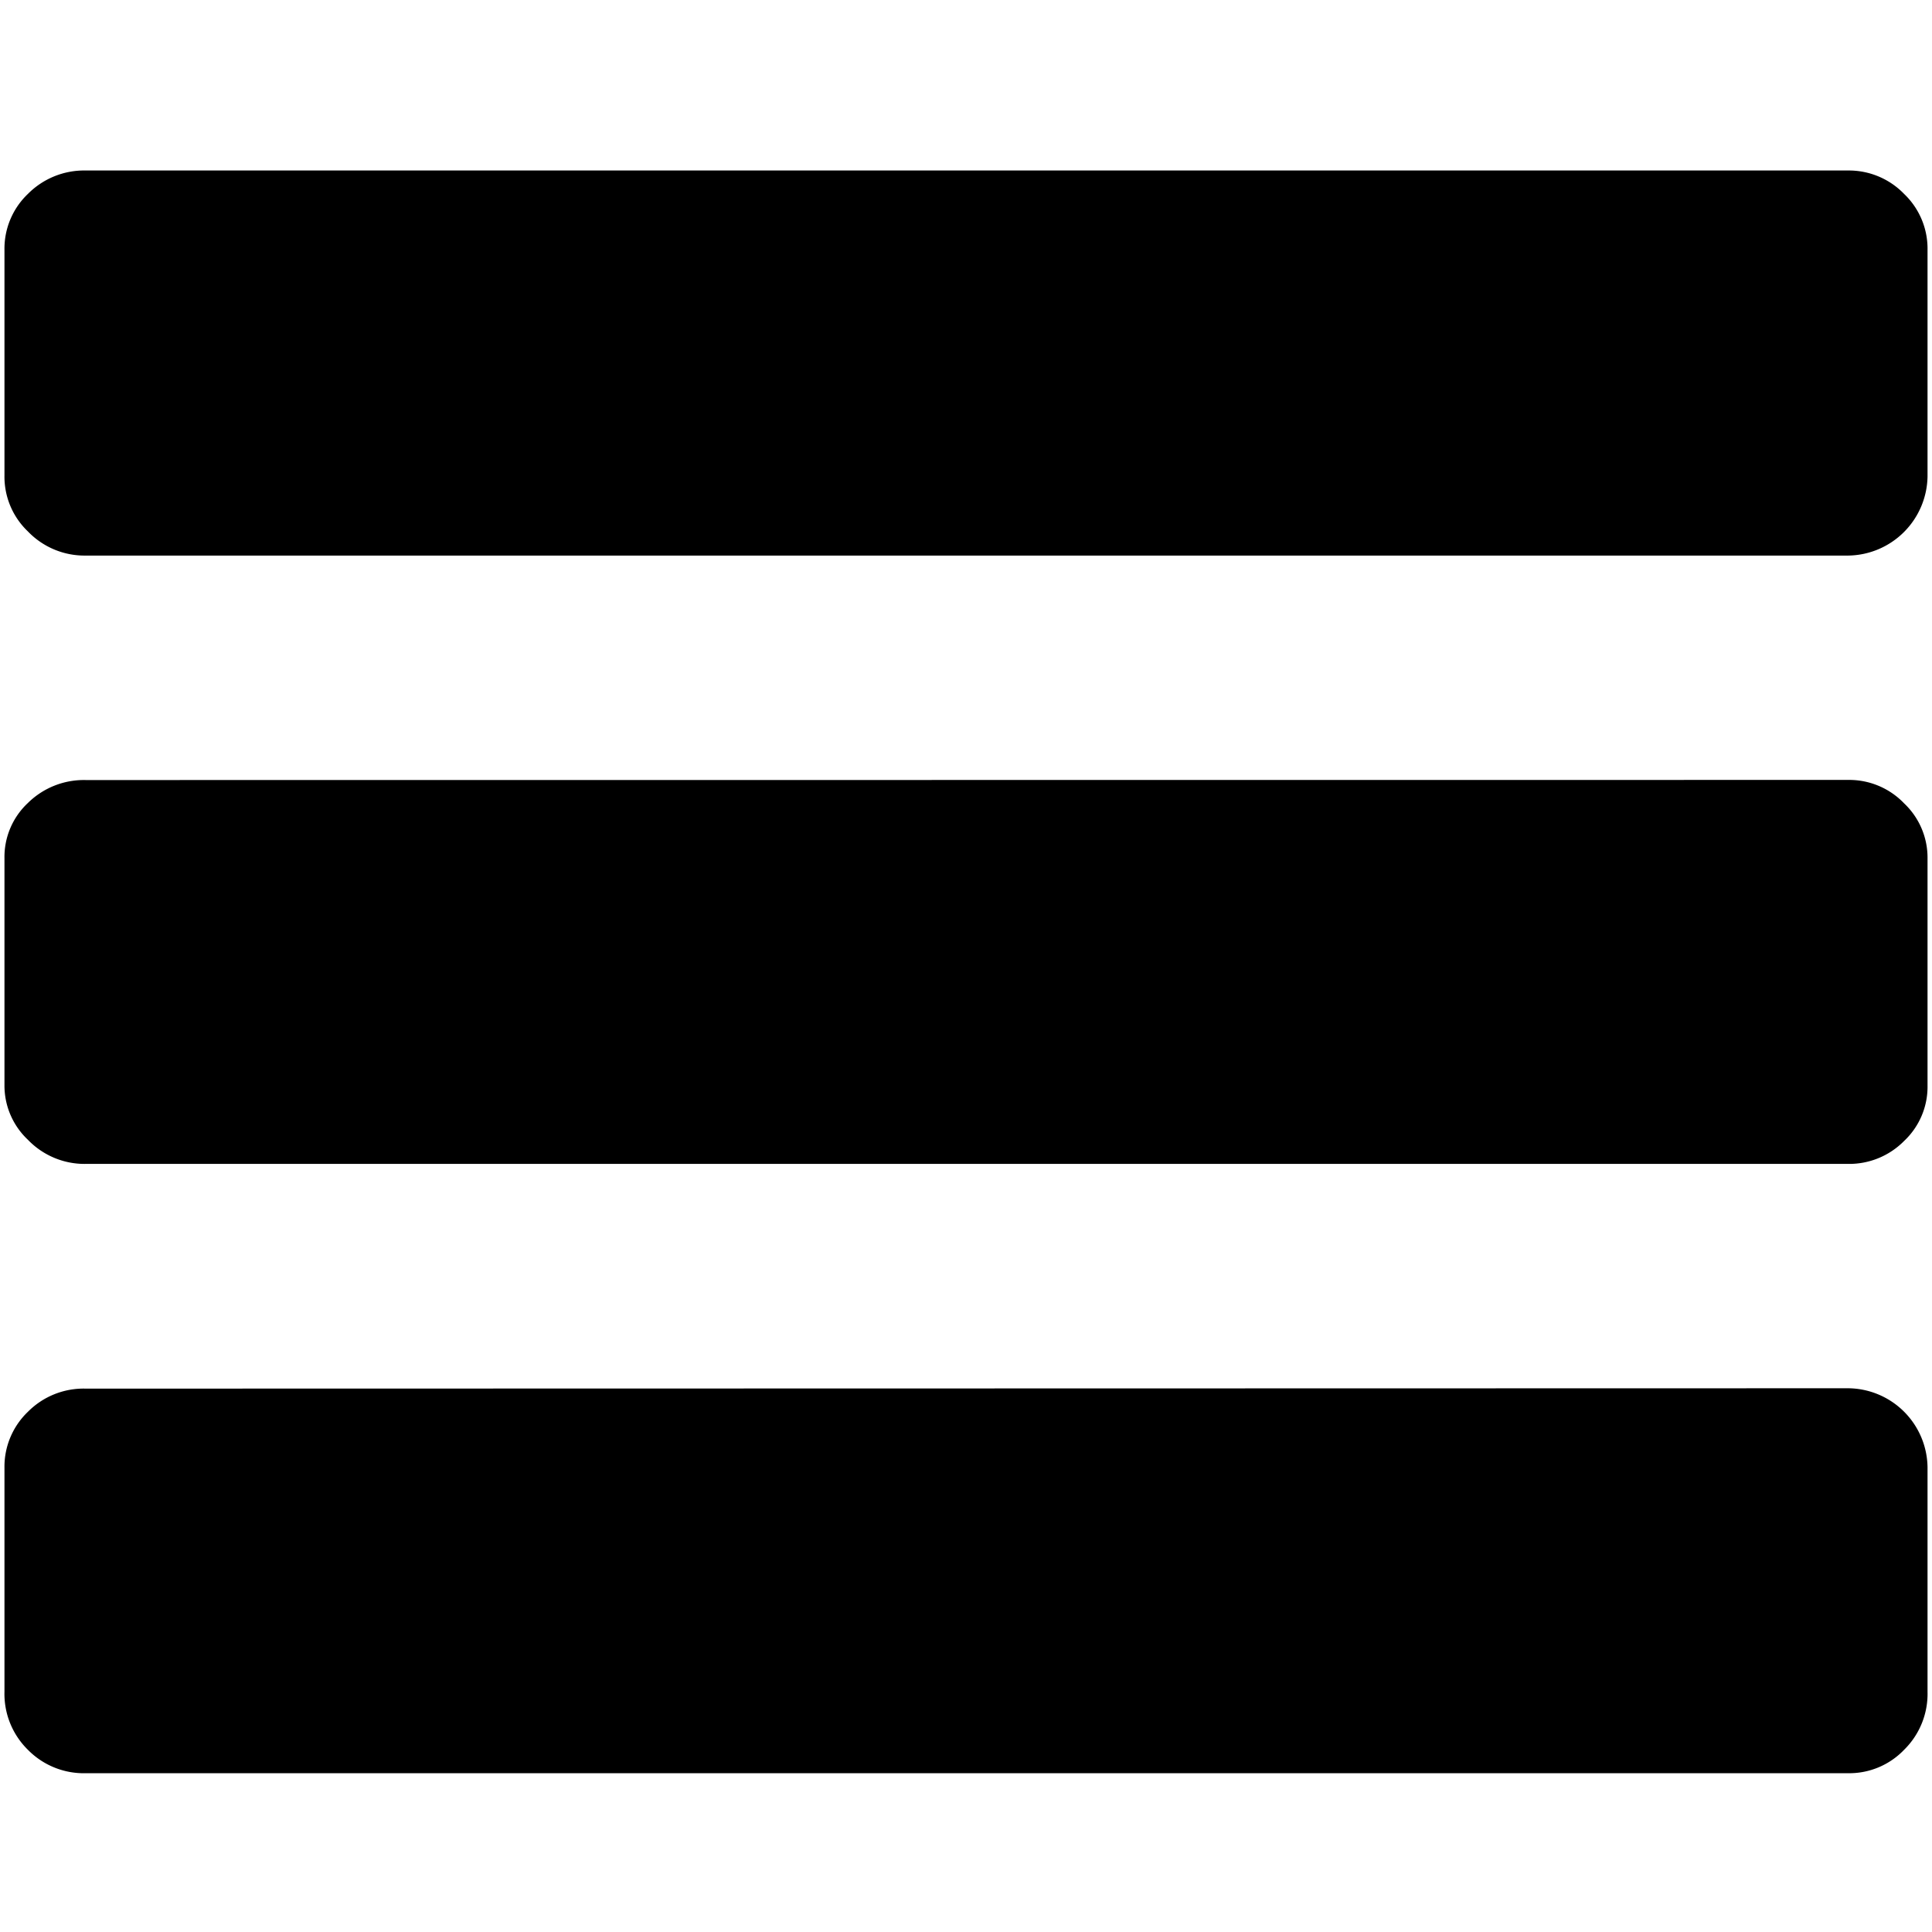<svg xmlns="http://www.w3.org/2000/svg" viewBox="0 0 16 16" class="symbol symbol-menu" aria-labelledby="title" role="img"><title id="title">menu icon</title><path class="cls-1" d="M15.307 1.412a.636.636 0 0 1 .462.194.626.626 0 0 1 .194.462v1.876a.666.666 0 0 1-.656.657H.71a.65.65 0 0 1-.479-.2.626.626 0 0 1-.194-.462V2.068a.626.626 0 0 1 .194-.462.656.656 0 0 1 .479-.194zm0 5.047a.629.629 0 0 1 .462.194.618.618 0 0 1 .194.453v1.885a.616.616 0 0 1-.194.458.639.639 0 0 1-.462.19H.71a.651.651 0 0 1-.479-.2.616.616 0 0 1-.194-.453V7.107a.612.612 0 0 1 .194-.457.66.66 0 0 1 .479-.19zm0 5.038a.663.663 0 0 1 .656.656v1.858a.649.649 0 0 1-.194.48.629.629 0 0 1-.462.194H.71a.649.649 0 0 1-.479-.194.649.649 0 0 1-.194-.48v-1.857a.629.629 0 0 1 .194-.462.649.649 0 0 1 .479-.192z" data-name="Layer 1" role="presentation"/></svg>